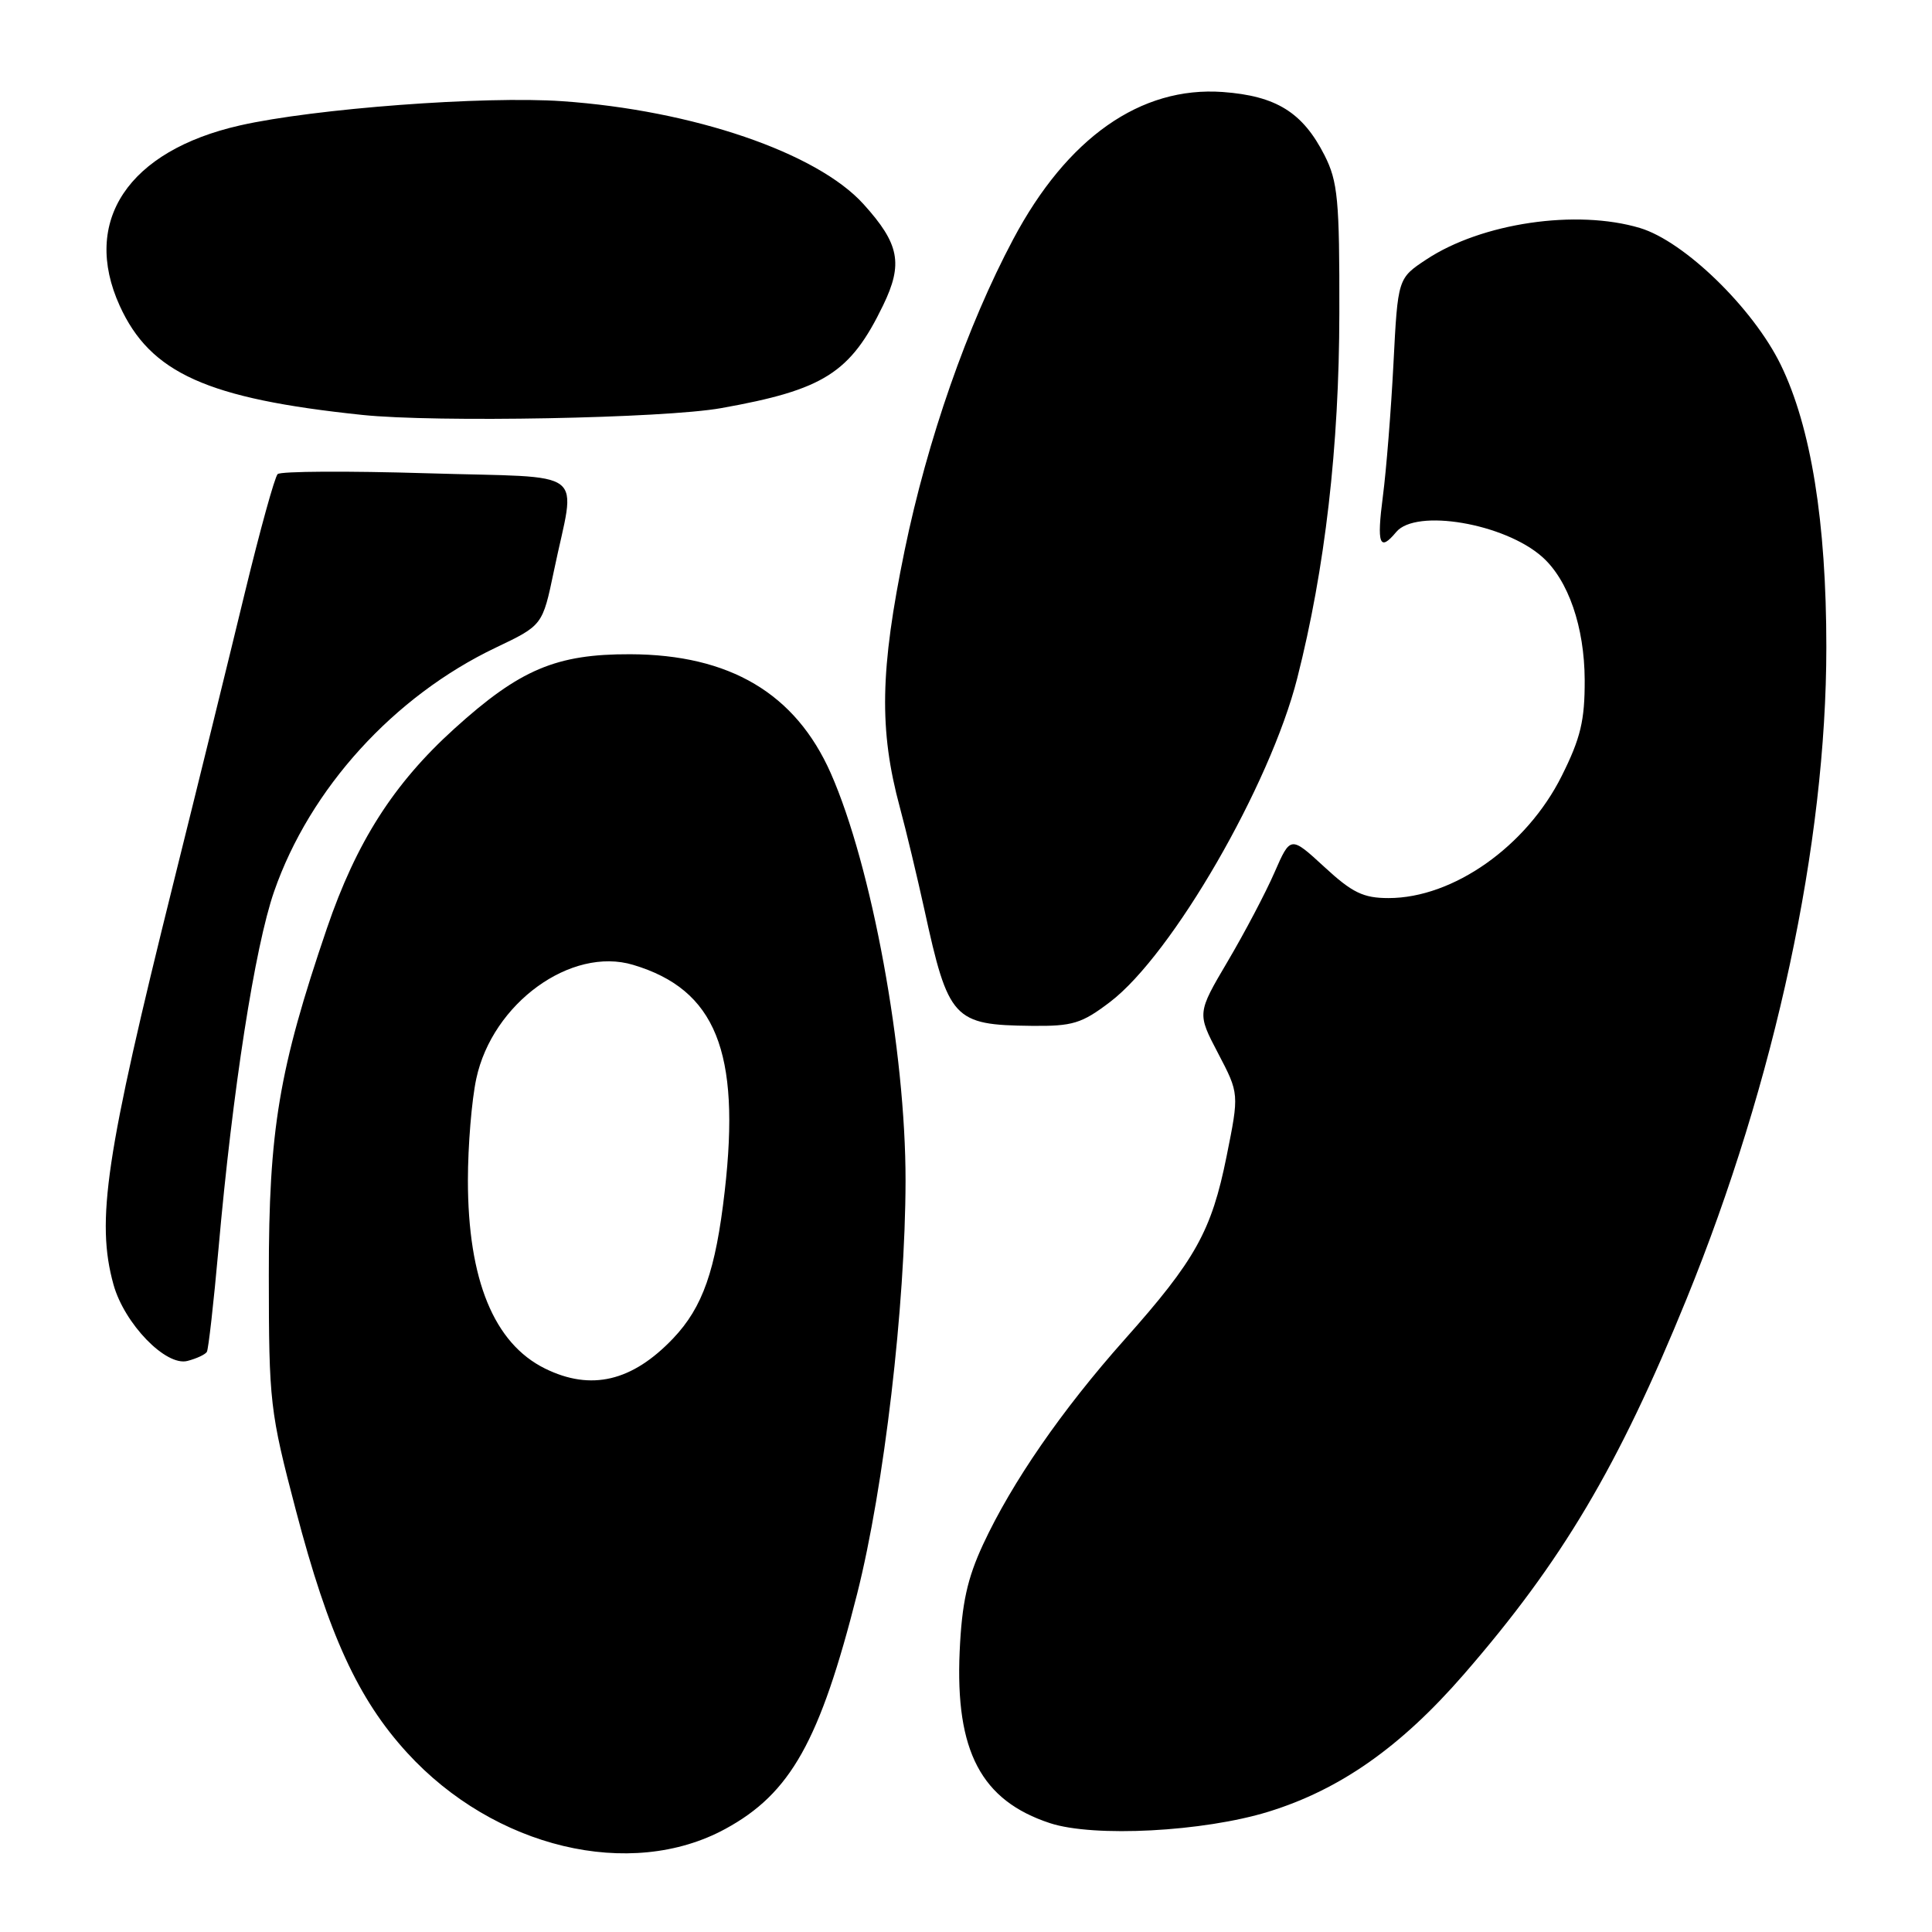 <?xml version="1.0" encoding="UTF-8" standalone="no"?>
<!DOCTYPE svg PUBLIC "-//W3C//DTD SVG 1.1//EN" "http://www.w3.org/Graphics/SVG/1.1/DTD/svg11.dtd" >
<svg xmlns="http://www.w3.org/2000/svg" xmlns:xlink="http://www.w3.org/1999/xlink" version="1.1" viewBox="0 0 256 256">
 <g >
 <path fill="currentColor"
d=" M 96.11 242.34 C 104.76 237.64 108.64 230.71 113.58 211.17 C 117.15 197.02 119.96 173.03 119.99 156.47 C 120.01 139.25 115.52 114.78 110.08 102.45 C 105.41 91.89 96.70 86.73 83.50 86.69 C 73.70 86.66 68.88 88.70 60.21 96.55 C 52.16 103.83 47.22 111.58 43.32 123.00 C 36.95 141.70 35.61 149.69 35.62 169.00 C 35.63 185.85 35.76 187.00 39.21 200.14 C 43.53 216.61 47.45 225.14 53.94 232.24 C 65.48 244.87 83.53 249.19 96.11 242.34 Z  M 168.08 240.06 C 177.57 237.13 185.62 231.47 193.95 221.88 C 206.97 206.90 214.42 194.35 223.46 172.16 C 235.24 143.25 242.00 111.74 242.00 85.75 C 242.00 69.17 239.97 56.57 235.96 48.34 C 232.31 40.85 223.18 31.97 217.30 30.21 C 208.88 27.69 196.32 29.54 189.00 34.38 C 185.22 36.88 185.22 36.88 184.64 48.19 C 184.32 54.41 183.69 62.31 183.24 65.75 C 182.41 72.13 182.79 73.16 185.00 70.50 C 187.61 67.35 199.36 69.35 204.35 73.79 C 207.81 76.86 209.95 83.08 209.98 90.09 C 210.00 95.47 209.44 97.81 206.93 102.83 C 202.27 112.15 192.55 119.00 183.99 119.00 C 180.65 119.00 179.18 118.29 175.48 114.87 C 171.00 110.75 171.00 110.75 168.87 115.62 C 167.70 118.31 164.91 123.60 162.68 127.38 C 158.62 134.26 158.62 134.26 161.41 139.58 C 164.20 144.91 164.20 144.91 162.53 153.21 C 160.54 163.11 158.41 166.94 149.01 177.50 C 140.71 186.83 134.09 196.41 130.26 204.65 C 128.17 209.16 127.45 212.41 127.16 218.83 C 126.57 232.05 130.01 238.58 139.14 241.58 C 144.96 243.48 159.45 242.72 168.08 240.06 Z  M 27.41 179.13 C 27.62 178.78 28.31 172.65 28.95 165.50 C 30.81 144.47 33.77 125.46 36.32 118.13 C 41.06 104.49 52.19 92.25 65.70 85.81 C 71.89 82.86 71.89 82.86 73.39 75.68 C 76.28 61.74 78.41 63.38 56.58 62.71 C 46.09 62.39 37.18 62.44 36.79 62.82 C 36.40 63.21 34.45 70.27 32.45 78.51 C 30.46 86.75 26.20 104.07 22.98 117.00 C 13.98 153.18 12.70 161.77 15.04 170.22 C 16.49 175.41 21.98 181.08 24.84 180.33 C 26.04 180.02 27.20 179.48 27.41 179.13 Z  M 147.11 132.75 C 155.33 126.47 168.29 104.07 171.89 89.87 C 175.58 75.37 177.45 59.16 177.47 41.50 C 177.50 26.45 177.27 24.05 175.50 20.56 C 172.61 14.89 169.11 12.71 162.02 12.19 C 151.14 11.41 141.39 18.26 134.25 31.71 C 128.17 43.14 122.89 58.27 119.87 72.92 C 116.61 88.77 116.46 96.72 119.24 107.00 C 120.06 110.03 121.51 116.10 122.48 120.50 C 125.66 135.09 126.33 135.82 136.67 135.93 C 142.15 135.99 143.32 135.63 147.11 132.75 Z  M 95.55 54.08 C 109.17 51.65 112.68 49.43 117.02 40.45 C 119.69 34.94 119.18 32.31 114.42 27.05 C 108.26 20.23 91.83 14.61 74.50 13.41 C 64.19 12.69 41.66 14.38 31.79 16.62 C 16.99 19.98 10.77 29.30 15.86 40.51 C 19.92 49.44 27.45 52.83 48.01 54.98 C 57.73 56.00 88.03 55.43 95.55 54.08 Z  M 72.22 181.34 C 65.45 178.00 62.00 169.58 62.00 156.39 C 62.00 151.83 62.50 145.77 63.11 142.93 C 65.25 132.94 75.67 125.38 83.90 127.85 C 94.82 131.12 98.15 139.34 96.03 157.83 C 94.83 168.34 93.12 173.21 89.20 177.34 C 83.77 183.05 78.31 184.34 72.22 181.34 Z "/>
</g>
</svg>